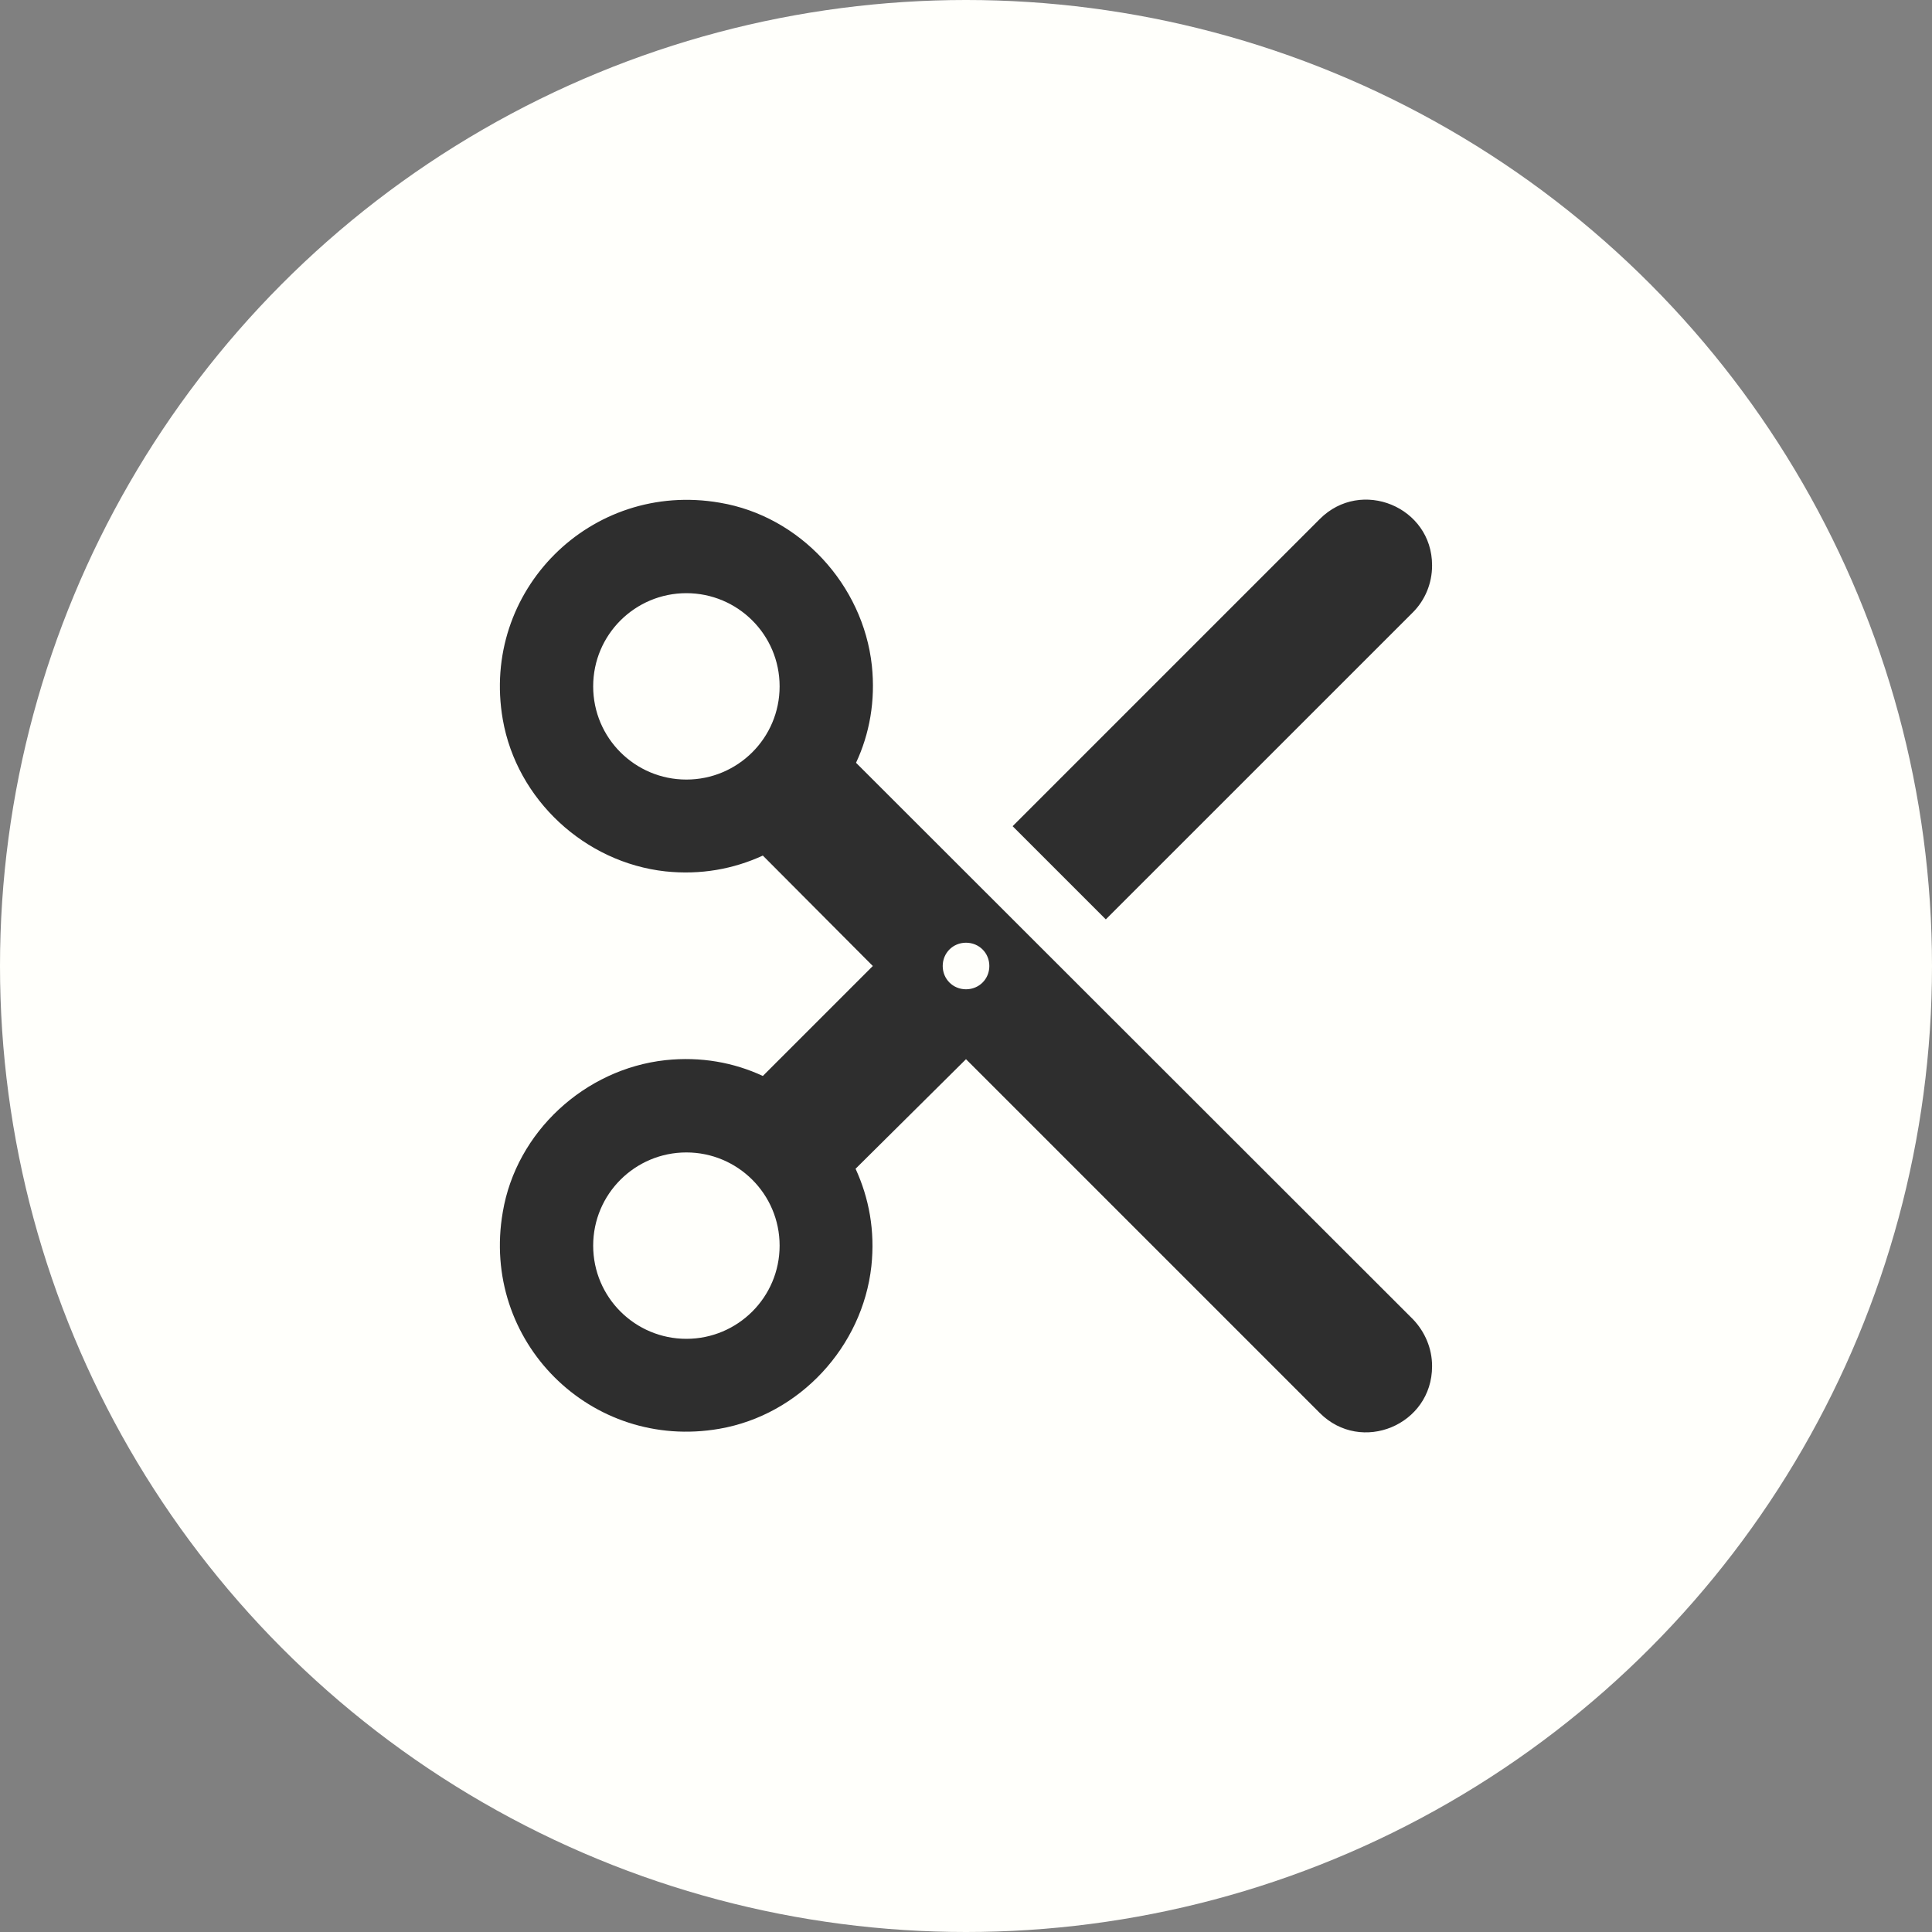 <svg width="38" height="38" viewBox="0 0 38 38" fill="none" xmlns="http://www.w3.org/2000/svg">
<rect x="0" y="0" width="38" height="38" fill="#808080" stroke="none"/>
<circle cx="19" cy="19" r="19" fill="#FFFFFB"/>
<path d="M16.837 15.003C17.103 14.435 17.222 13.784 17.148 13.088C16.974 11.502 15.737 10.154 14.16 9.888C11.621 9.448 9.449 11.621 9.889 14.151C10.164 15.727 11.502 16.965 13.088 17.139C13.784 17.212 14.426 17.093 15.004 16.828L17.167 19L15.004 21.163C14.435 20.898 13.784 20.778 13.088 20.852C11.502 21.026 10.154 22.263 9.889 23.84C9.449 26.379 11.621 28.543 14.151 28.102C15.728 27.828 16.965 26.489 17.139 24.903C17.213 24.207 17.093 23.565 16.828 22.988L19 20.833L25.958 27.791C26.773 28.607 28.167 28.029 28.167 26.874V26.865C28.167 26.526 28.029 26.196 27.791 25.948L16.837 15.003ZM13.5 15.333C12.492 15.333 11.667 14.518 11.667 13.5C11.667 12.482 12.492 11.667 13.5 11.667C14.508 11.667 15.334 12.482 15.334 13.5C15.334 14.518 14.508 15.333 13.5 15.333ZM13.5 26.333C12.492 26.333 11.667 25.517 11.667 24.5C11.667 23.483 12.492 22.667 13.5 22.667C14.508 22.667 15.334 23.483 15.334 24.5C15.334 25.517 14.508 26.333 13.5 26.333ZM19 19.458C18.744 19.458 18.542 19.257 18.542 19C18.542 18.743 18.744 18.542 19 18.542C19.257 18.542 19.459 18.743 19.459 19C19.459 19.257 19.257 19.458 19 19.458ZM25.958 10.209L19.917 16.25L21.75 18.083L27.791 12.043C28.029 11.804 28.167 11.474 28.167 11.126V11.117C28.167 9.971 26.773 9.393 25.958 10.209Z" fill="#2E2E2E"/>
</svg>
